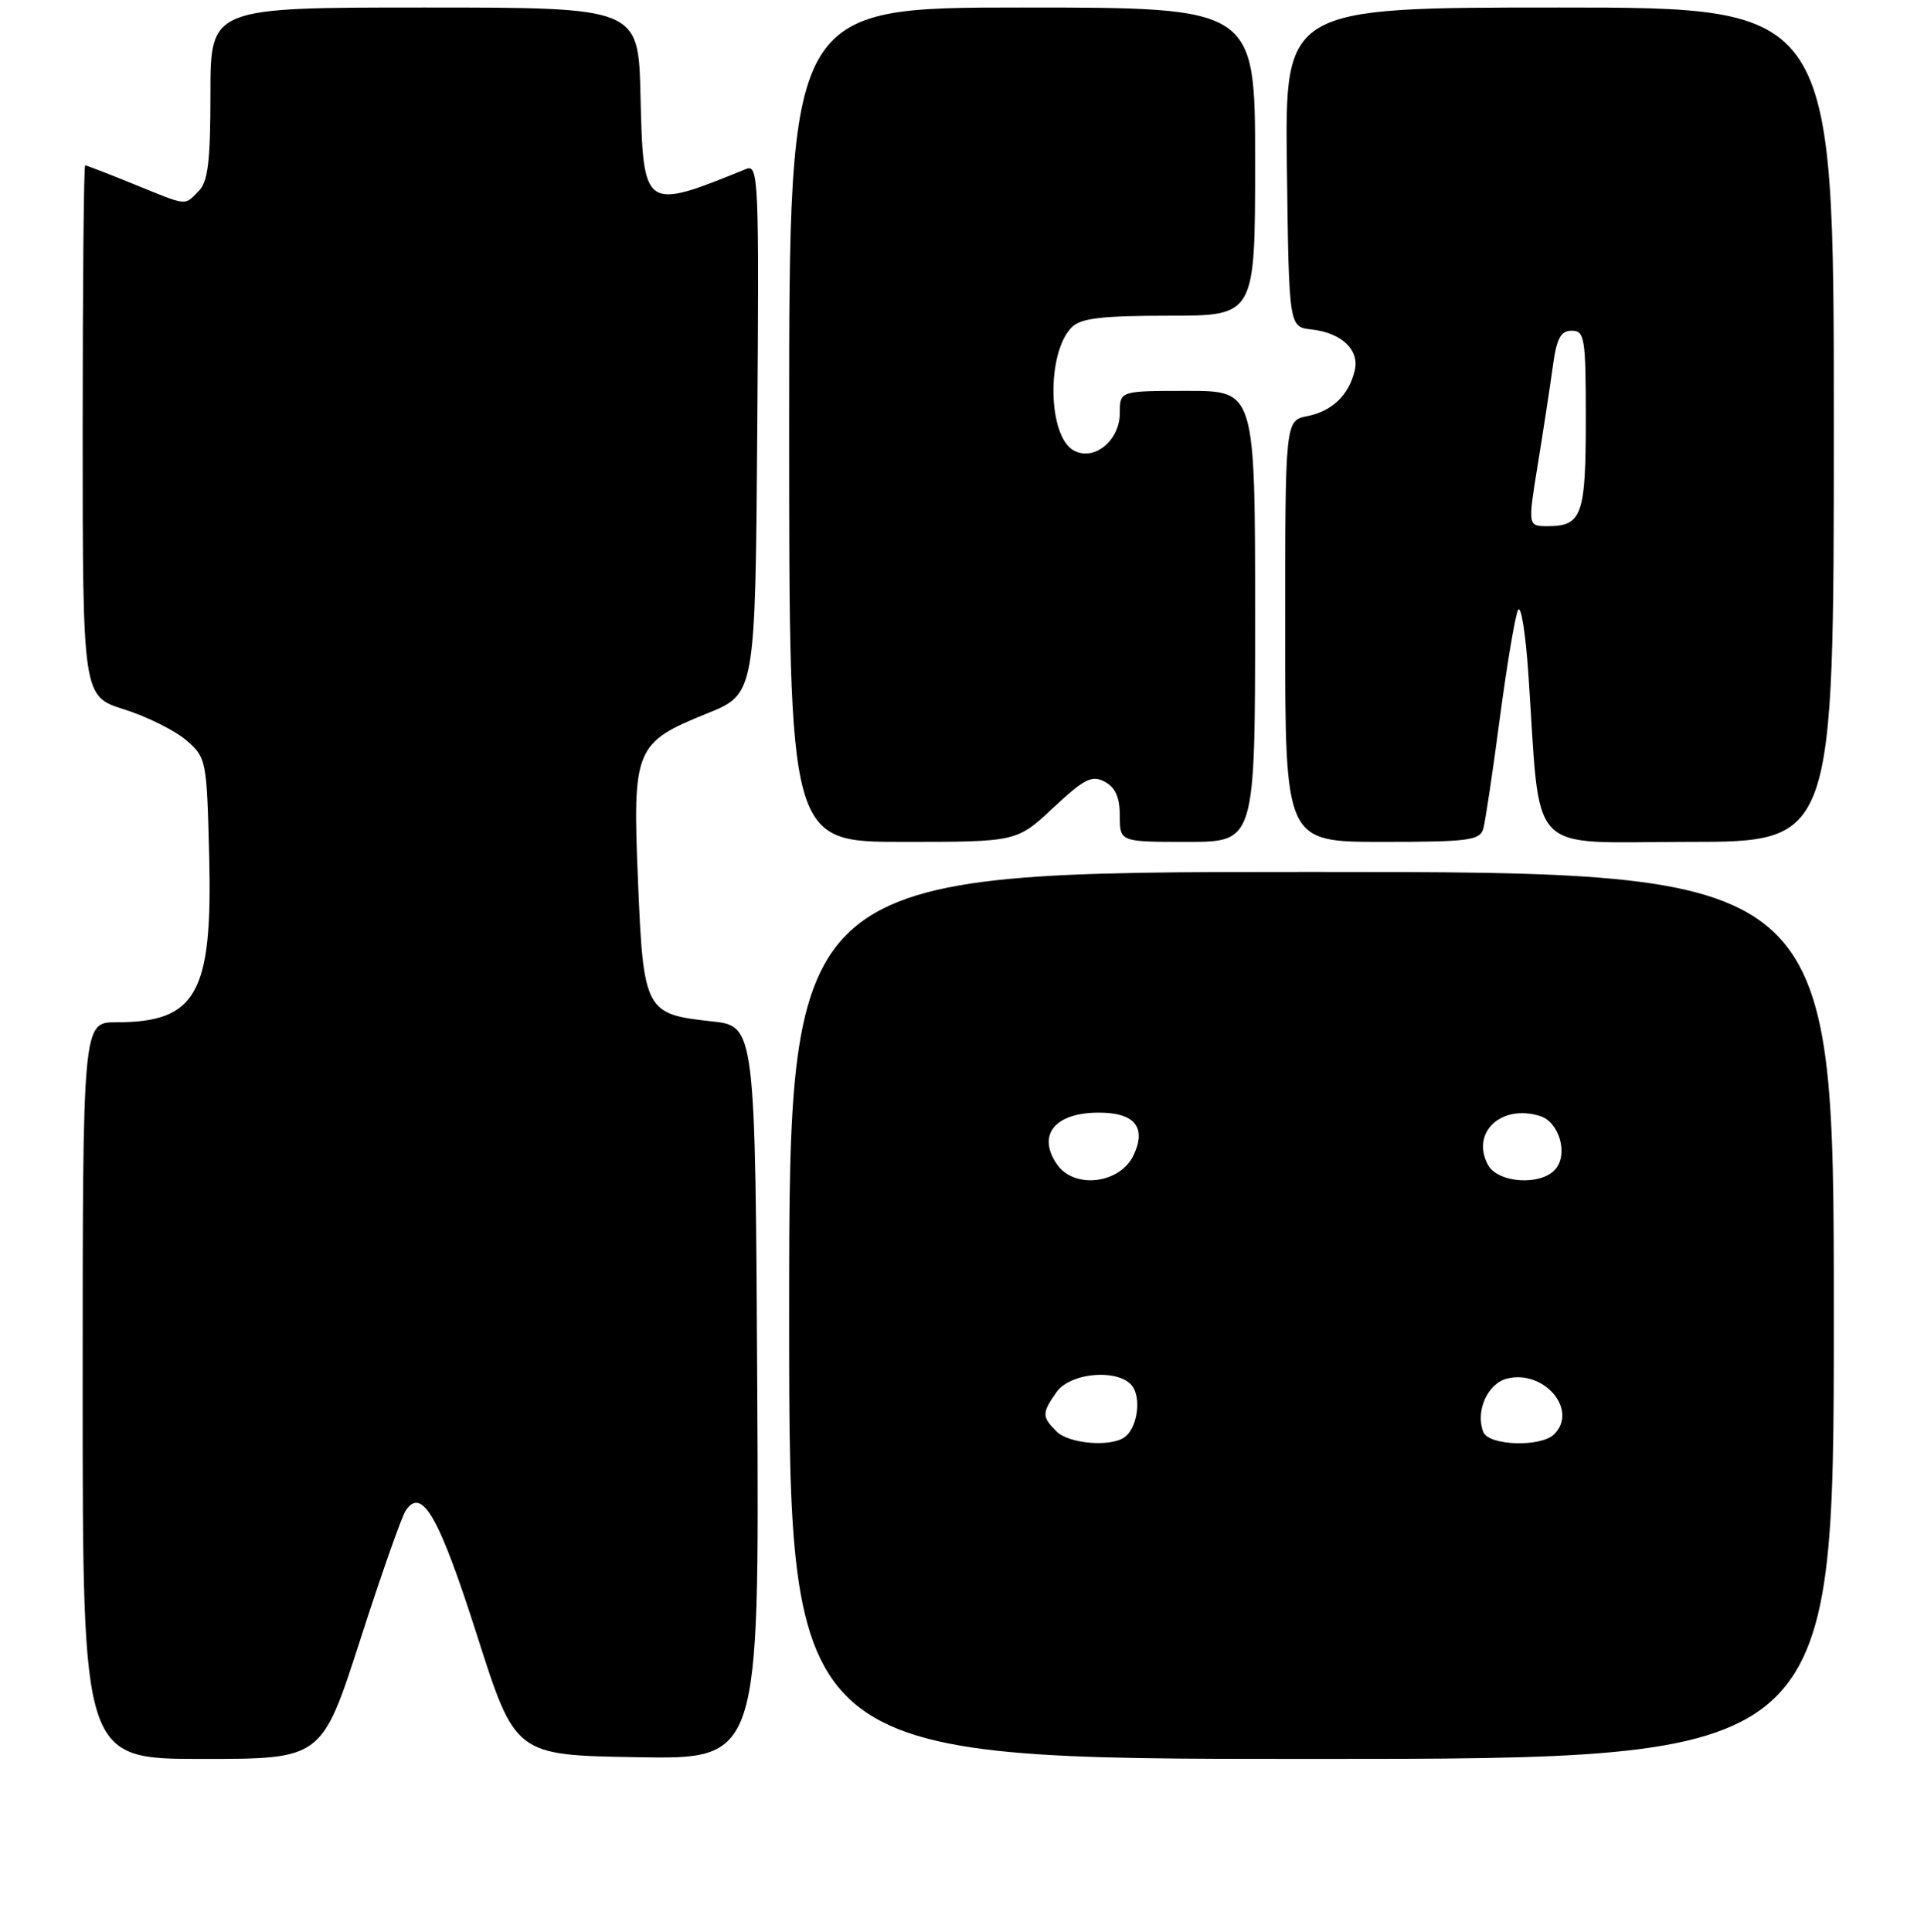 <?xml version="1.0" encoding="UTF-8" standalone="no"?>
<!DOCTYPE svg PUBLIC "-//W3C//DTD SVG 1.1//EN" "http://www.w3.org/Graphics/SVG/1.1/DTD/svg11.dtd" >
<svg xmlns="http://www.w3.org/2000/svg" xmlns:xlink="http://www.w3.org/1999/xlink" version="1.1" viewBox="0 0 256 257">
 <g >
 <path fill="currentColor"
d=" M 47.90 218.25 C 50.69 209.59 53.42 201.82 53.96 201.00 C 56.12 197.70 58.40 201.67 63.48 217.58 C 68.56 233.50 68.56 233.50 84.79 233.77 C 101.02 234.05 101.02 234.05 100.76 185.27 C 100.50 136.50 100.50 136.50 94.66 135.87 C 85.85 134.93 85.60 134.46 84.89 117.22 C 84.15 99.57 84.47 98.80 94.09 94.91 C 100.50 92.33 100.50 92.33 100.76 57.05 C 101.01 23.70 100.93 21.81 99.26 22.49 C 85.62 28.02 85.59 28.00 85.22 12.64 C 84.94 1.00 84.94 1.00 56.47 1.00 C 28.00 1.00 28.00 1.00 28.00 12.43 C 28.00 21.48 27.67 24.18 26.43 25.43 C 24.47 27.39 25.09 27.46 17.81 24.50 C 14.42 23.12 11.51 22.00 11.33 22.00 C 11.15 22.00 11.00 37.89 11.00 57.32 C 11.00 92.63 11.00 92.63 16.51 94.37 C 19.53 95.32 23.25 97.17 24.76 98.46 C 27.45 100.78 27.51 101.06 27.83 113.85 C 28.29 132.19 26.16 136.00 15.45 136.00 C 11.00 136.00 11.00 136.00 11.00 185.00 C 11.00 234.00 11.00 234.00 26.91 234.00 C 42.82 234.00 42.82 234.00 47.90 218.25 Z  M 244.00 175.00 C 244.00 116.00 244.00 116.00 174.50 116.00 C 105.00 116.00 105.00 116.00 105.00 175.00 C 105.00 234.00 105.00 234.00 174.50 234.00 C 244.00 234.00 244.00 234.00 244.00 175.00 Z  M 140.14 107.46 C 144.28 103.60 145.29 103.08 147.00 104.00 C 148.41 104.75 149.00 106.09 149.00 108.54 C 149.00 112.00 149.00 112.00 158.00 112.00 C 167.00 112.00 167.00 112.00 167.00 82.00 C 167.00 52.00 167.00 52.00 158.00 52.00 C 149.00 52.00 149.00 52.00 149.00 54.94 C 149.00 58.61 145.60 61.39 142.89 59.94 C 139.40 58.08 139.22 46.93 142.61 43.53 C 143.81 42.33 146.64 42.00 155.57 42.00 C 167.00 42.00 167.00 42.00 167.00 21.50 C 167.00 1.00 167.00 1.00 136.00 1.00 C 105.00 1.00 105.00 1.00 105.00 56.50 C 105.00 112.00 105.00 112.00 120.15 112.00 C 135.29 112.00 135.29 112.00 140.14 107.46 Z  M 197.36 110.25 C 197.63 109.29 198.63 102.65 199.57 95.50 C 200.52 88.35 201.61 81.89 201.99 81.15 C 202.38 80.41 202.99 84.23 203.36 89.65 C 205.05 114.35 202.81 112.00 224.64 112.00 C 244.00 112.00 244.00 112.00 244.00 56.50 C 244.00 1.00 244.00 1.00 207.48 1.00 C 170.96 1.00 170.96 1.00 171.23 22.25 C 171.50 43.50 171.50 43.50 174.50 43.83 C 178.52 44.28 180.92 46.56 180.25 49.31 C 179.46 52.58 177.25 54.70 173.95 55.36 C 171.00 55.95 171.00 55.95 171.00 83.97 C 171.00 112.00 171.00 112.00 183.93 112.00 C 195.39 112.00 196.92 111.80 197.36 110.25 Z  M 140.57 190.43 C 138.62 188.48 138.62 187.99 140.56 185.22 C 142.50 182.44 149.37 182.05 150.82 184.64 C 151.87 186.52 151.19 190.15 149.59 191.23 C 147.66 192.54 142.19 192.05 140.57 190.43 Z  M 197.36 190.50 C 196.29 187.72 197.93 184.06 200.52 183.40 C 205.44 182.17 210.02 187.58 206.80 190.80 C 205.04 192.56 198.07 192.34 197.36 190.50 Z  M 140.67 154.94 C 137.94 151.04 140.30 148.04 146.13 148.02 C 150.97 147.99 152.60 149.97 150.82 153.70 C 149.02 157.48 142.97 158.22 140.67 154.94 Z  M 197.98 154.96 C 195.68 150.66 199.77 146.84 204.93 148.48 C 207.45 149.28 208.68 153.47 206.99 155.51 C 205.11 157.78 199.30 157.42 197.98 154.96 Z  M 204.62 61.75 C 205.36 57.21 206.25 51.36 206.61 48.75 C 207.12 45.01 207.65 44.00 209.13 44.00 C 210.85 44.00 211.00 44.94 211.00 55.80 C 211.00 68.53 210.48 70.00 205.94 70.00 C 203.28 70.00 203.28 70.00 204.62 61.75 Z "/>
</g>
</svg>